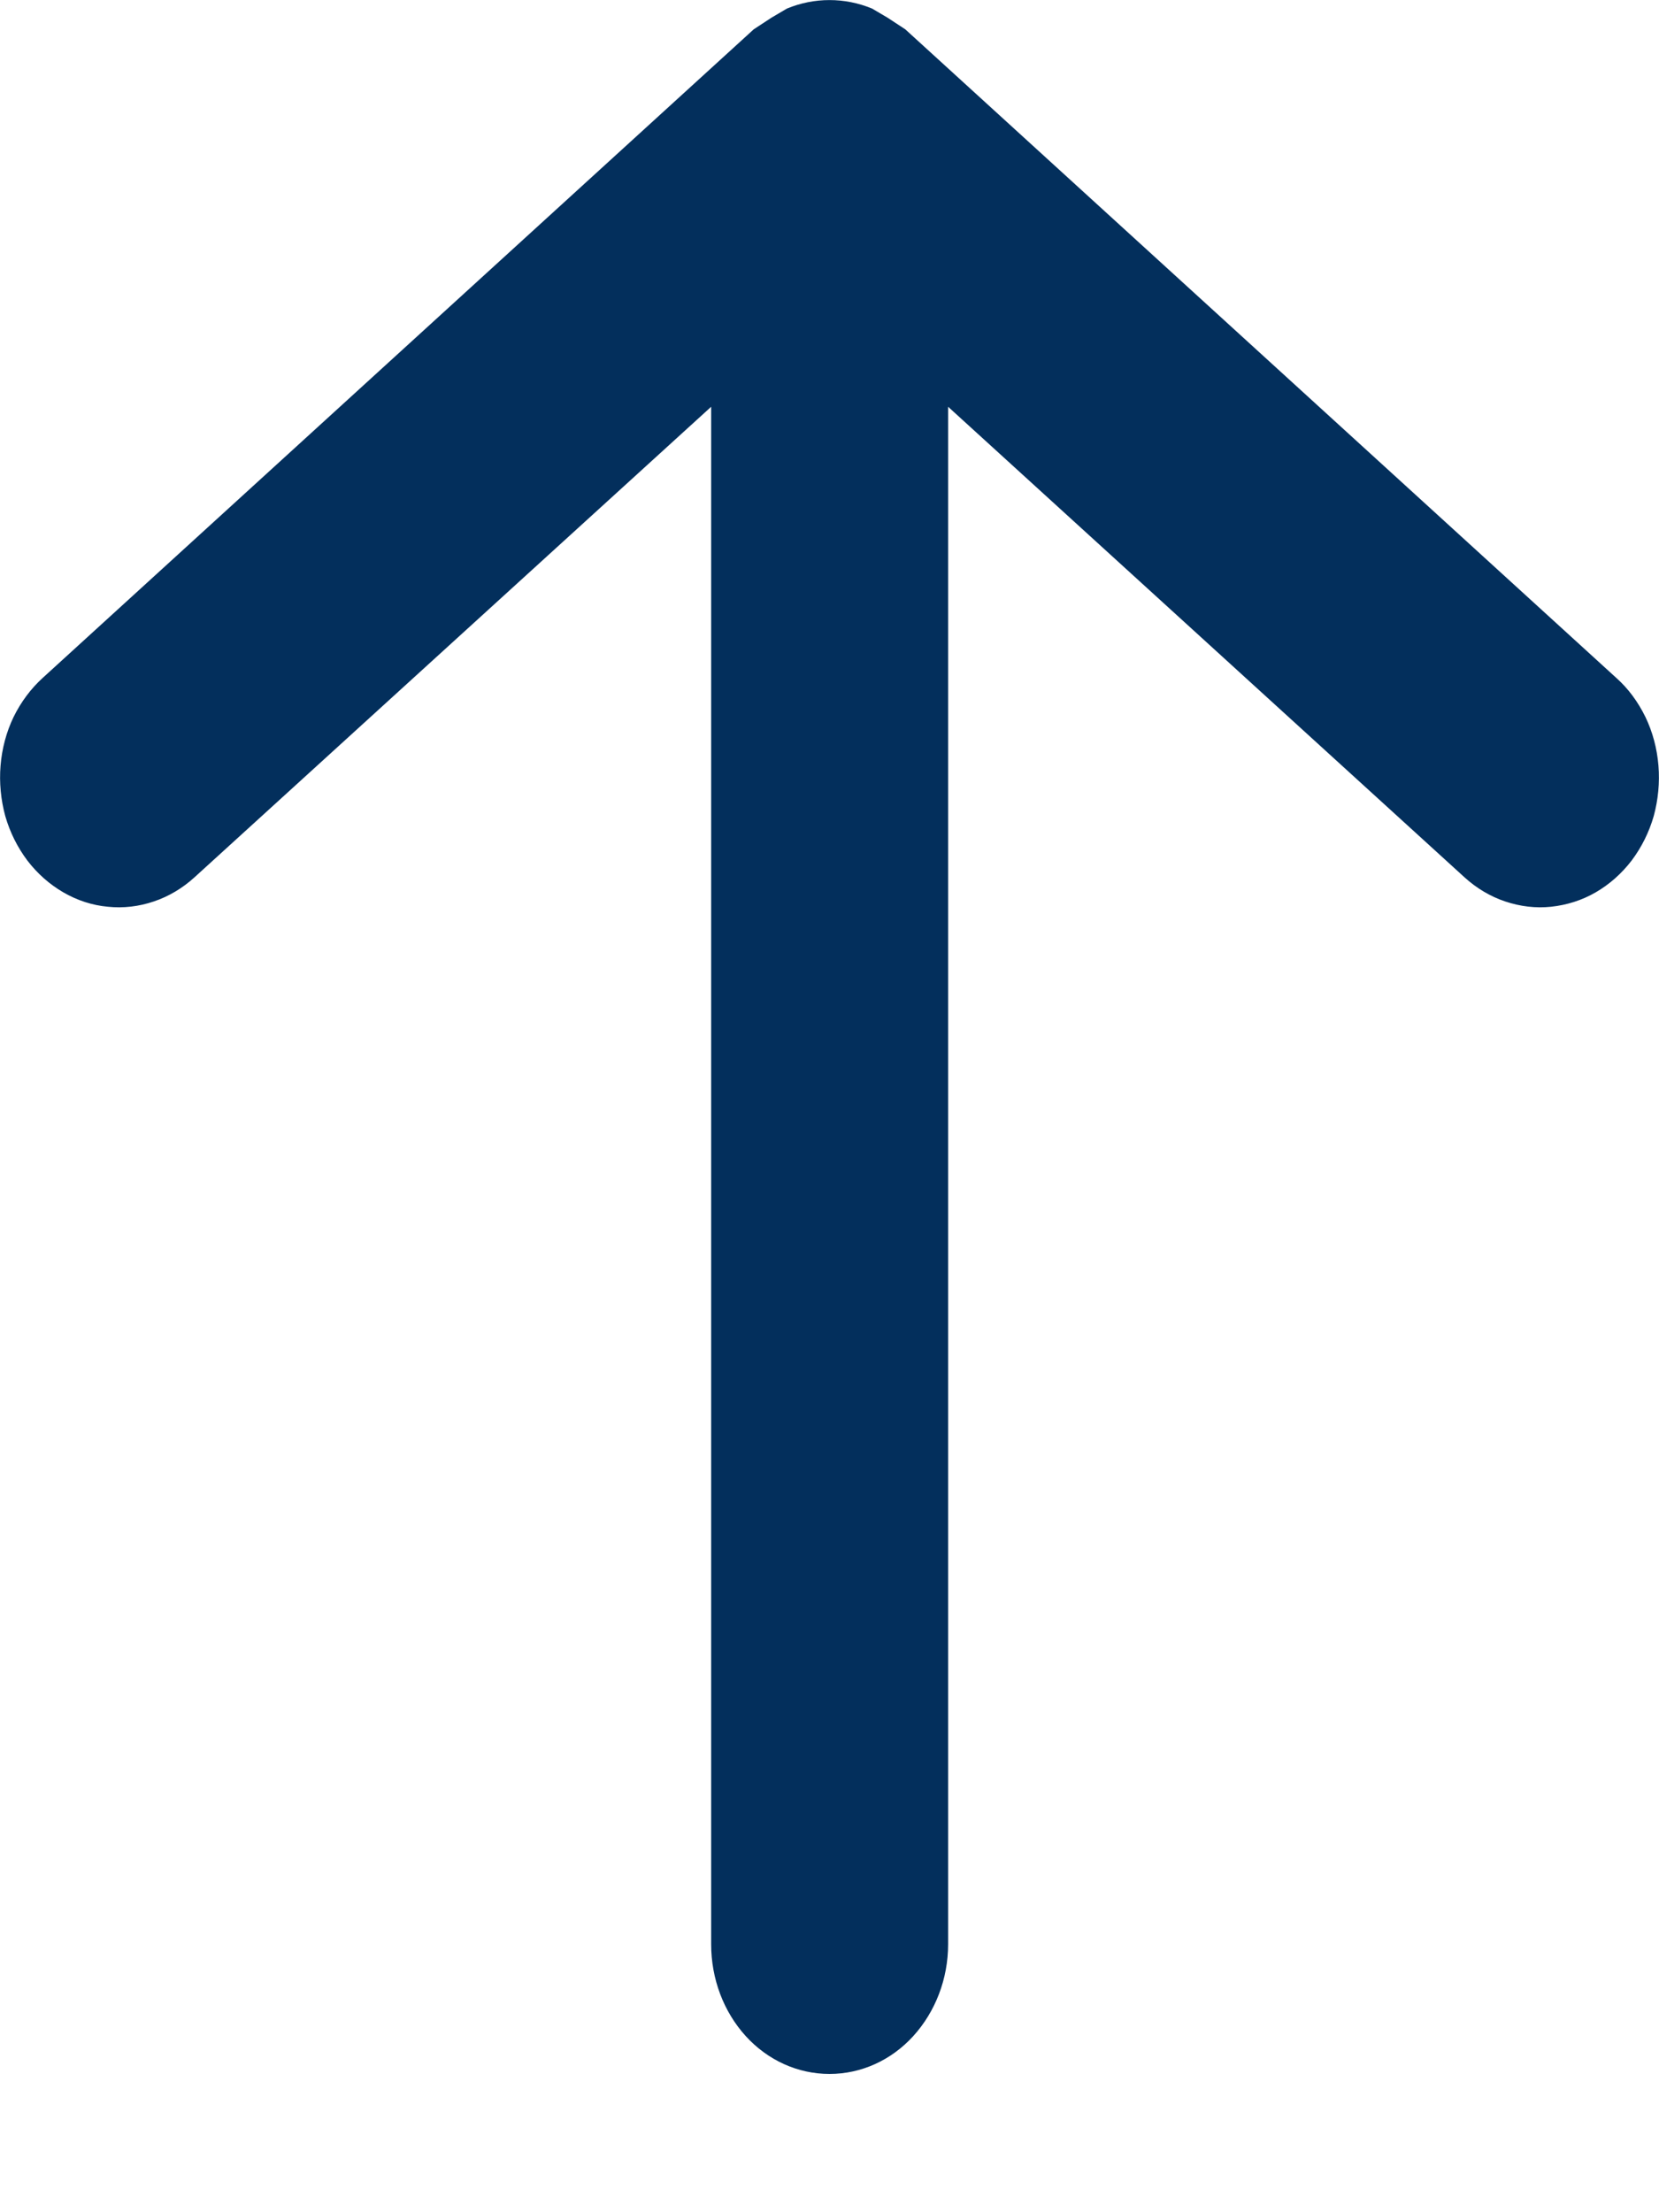 <svg width="6" height="8" viewBox="0 0 6 8" fill="none" xmlns="http://www.w3.org/2000/svg">
<path d="M0.099 3.112C0.135 3.159 0.179 3.198 0.229 3.227C0.279 3.256 0.334 3.274 0.39 3.279C0.446 3.285 0.503 3.278 0.556 3.26C0.61 3.242 0.66 3.212 0.703 3.173L2.572 1.471V7.031C2.572 7.156 2.617 7.275 2.697 7.363C2.777 7.451 2.886 7.5 3 7.5C3.114 7.5 3.223 7.451 3.303 7.363C3.383 7.275 3.429 7.156 3.429 7.031V1.471L5.297 3.173C5.34 3.212 5.39 3.242 5.444 3.26C5.498 3.278 5.554 3.285 5.61 3.279C5.666 3.273 5.721 3.256 5.771 3.227C5.821 3.198 5.865 3.159 5.901 3.112C5.937 3.064 5.964 3.01 5.981 2.951C5.997 2.892 6.003 2.83 5.998 2.769C5.993 2.707 5.977 2.647 5.951 2.593C5.924 2.538 5.889 2.49 5.845 2.451L3.274 0.106L3.21 0.064L3.154 0.031C3.055 -0.01 2.945 -0.01 2.846 0.031L2.79 0.064L2.726 0.106L0.155 2.451C0.112 2.49 0.076 2.538 0.049 2.593C0.023 2.647 0.007 2.707 0.002 2.769C-0.003 2.83 0.003 2.892 0.019 2.951C0.036 3.01 0.063 3.064 0.099 3.112V3.112Z" fill="#032F5C"/>
</svg>
